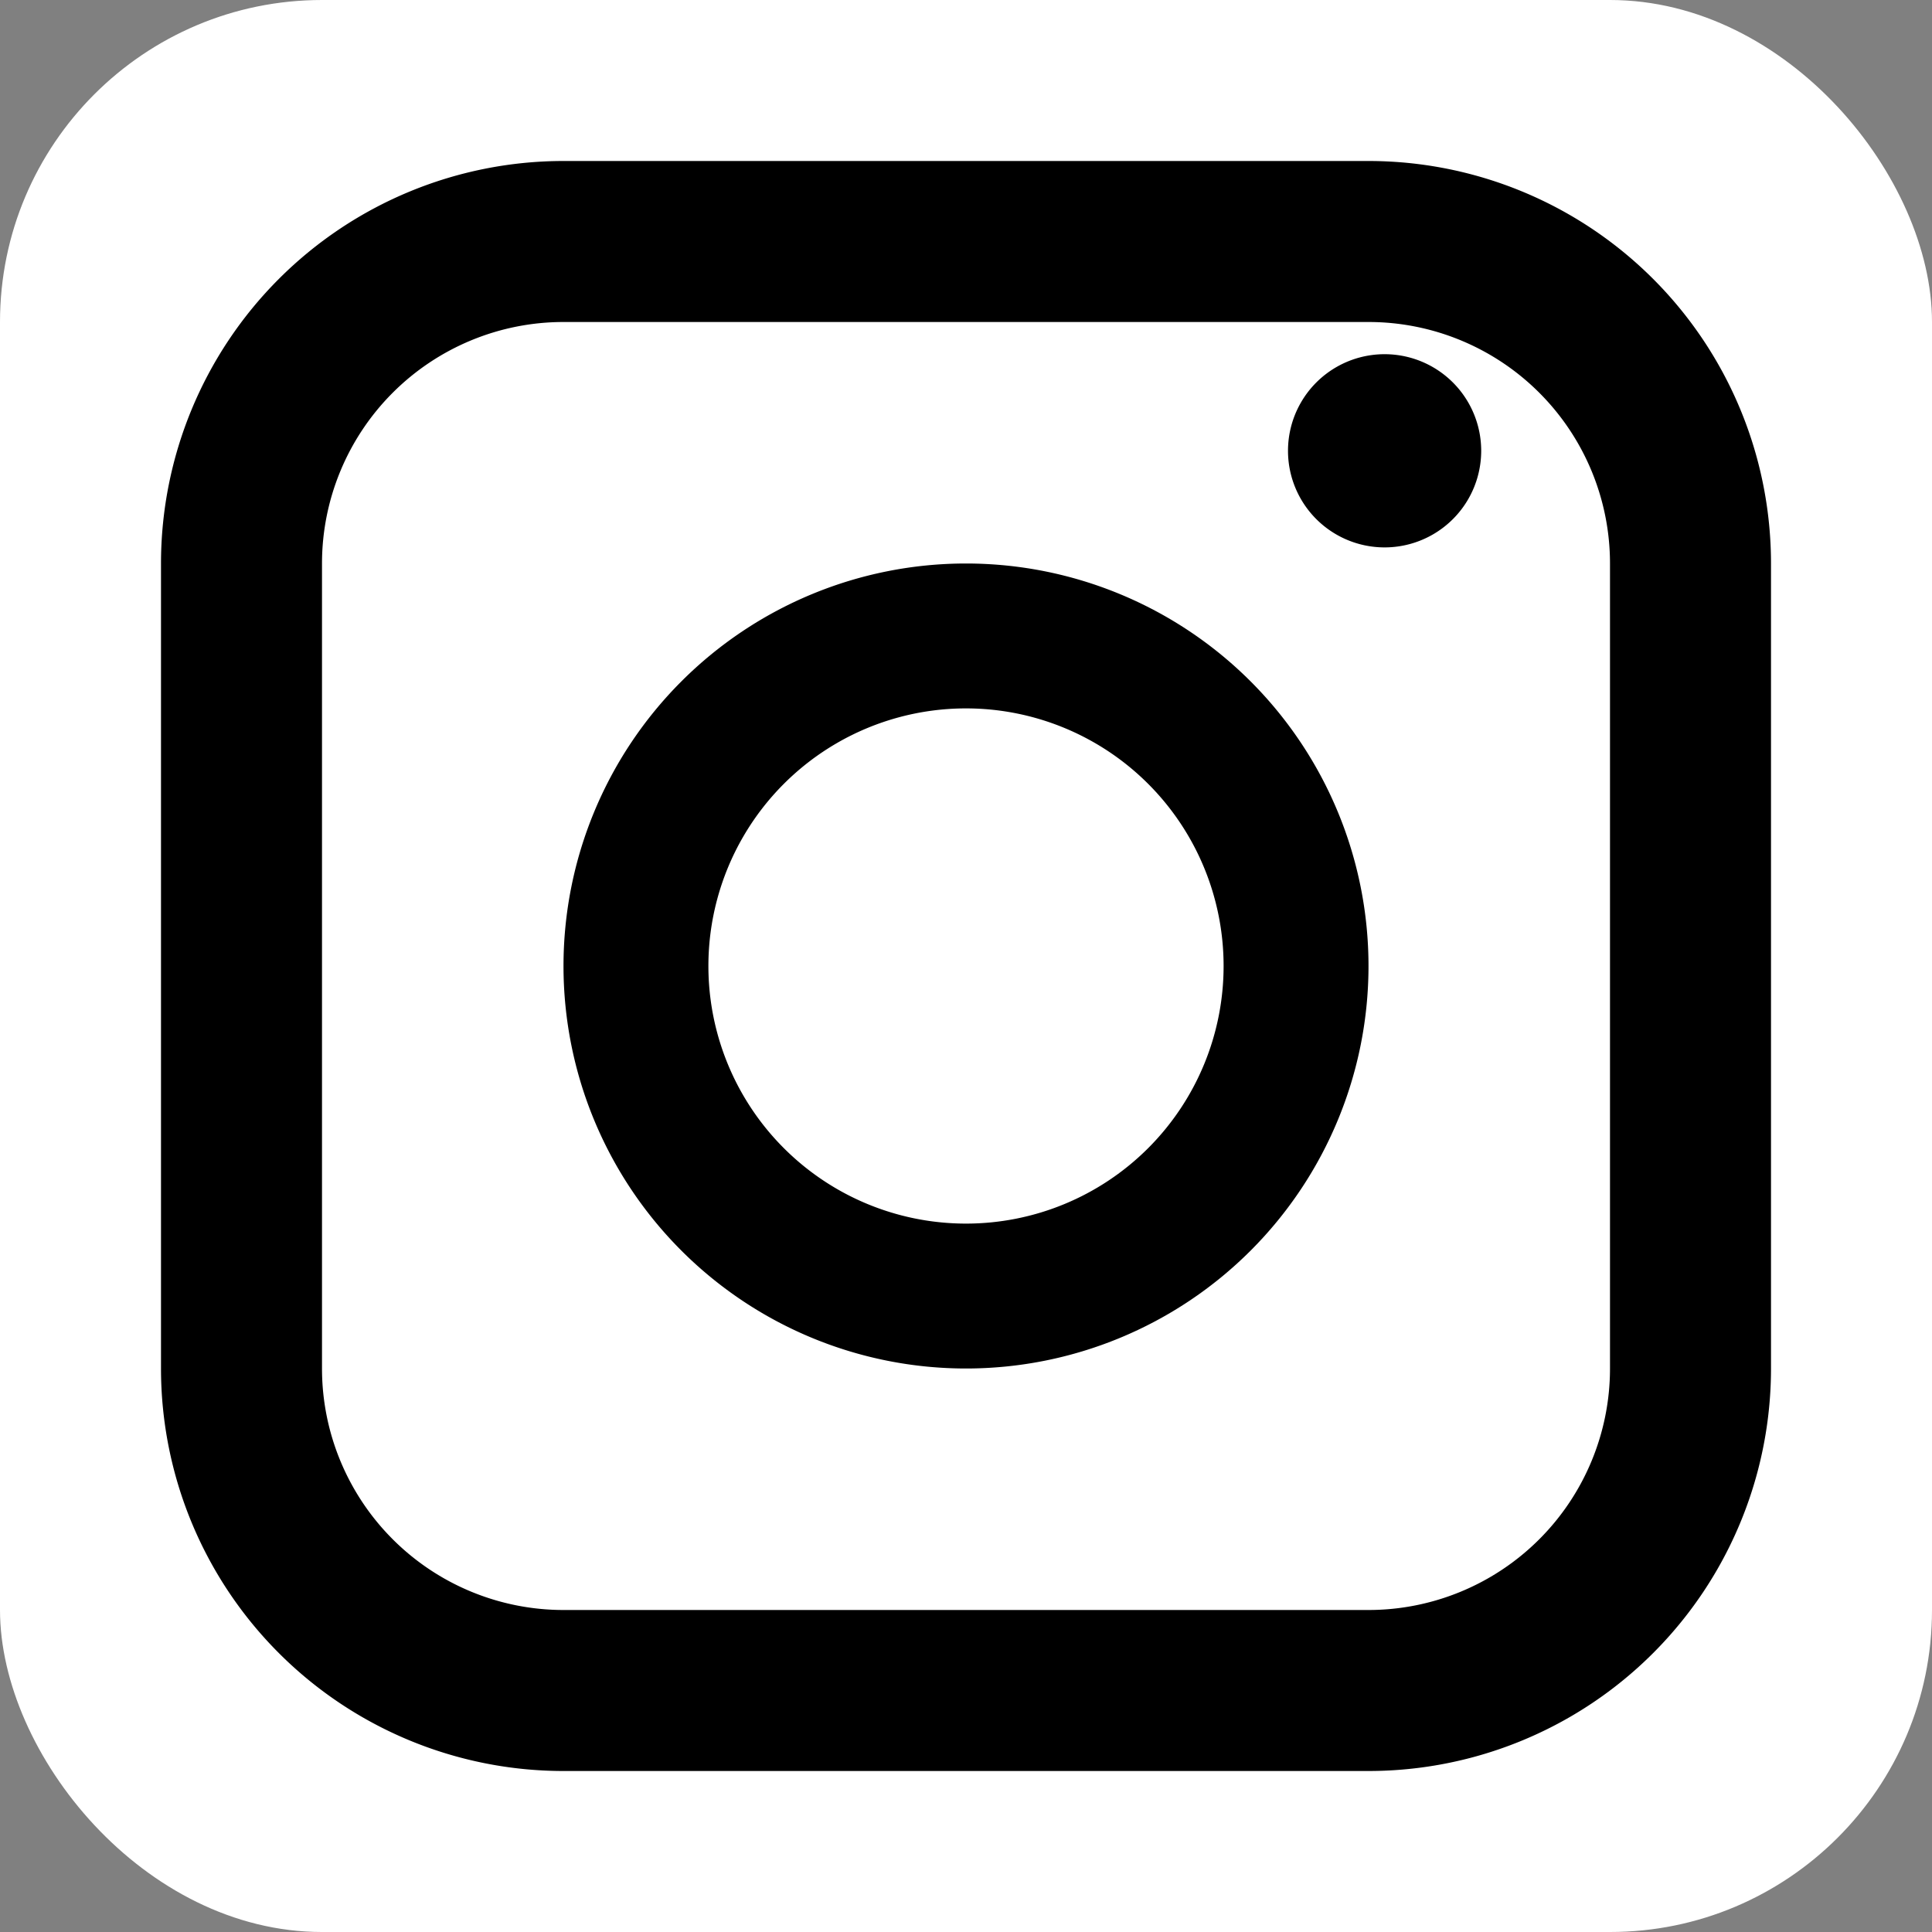 <svg xmlns="http://www.w3.org/2000/svg" viewBox="0 0 24 24" fill="none">
  <rect x="0" y="0" width="24" height="24" fill="#808080" stroke="none"/>
  <rect width="24" height="24" rx="4" fill="#ffffff"/>
  <path fill="currentColor" d="M12 7a5 5 0 1 0 0 10 5 5 0 0 0 0-10Zm0 8.2A3.2 3.2 0 1 1 12 8.8a3.2 3.2 0 0 1 0 6.4ZM17.2 6.8a1.2 1.2 0 1 0 0-2.4 1.2 1.2 0 0 0 0 2.4ZM7 2h10a5 5 0 0 1 5 5v10a5 5 0 0 1-5 5H7a5 5 0 0 1-5-5V7a5 5 0 0 1 5-5Zm10 2H7a3 3 0 0 0-3 3v10a3 3 0 0 0 3 3h10a3 3 0 0 0 3-3V7a3 3 0 0 0-3-3Z"/>
</svg>

